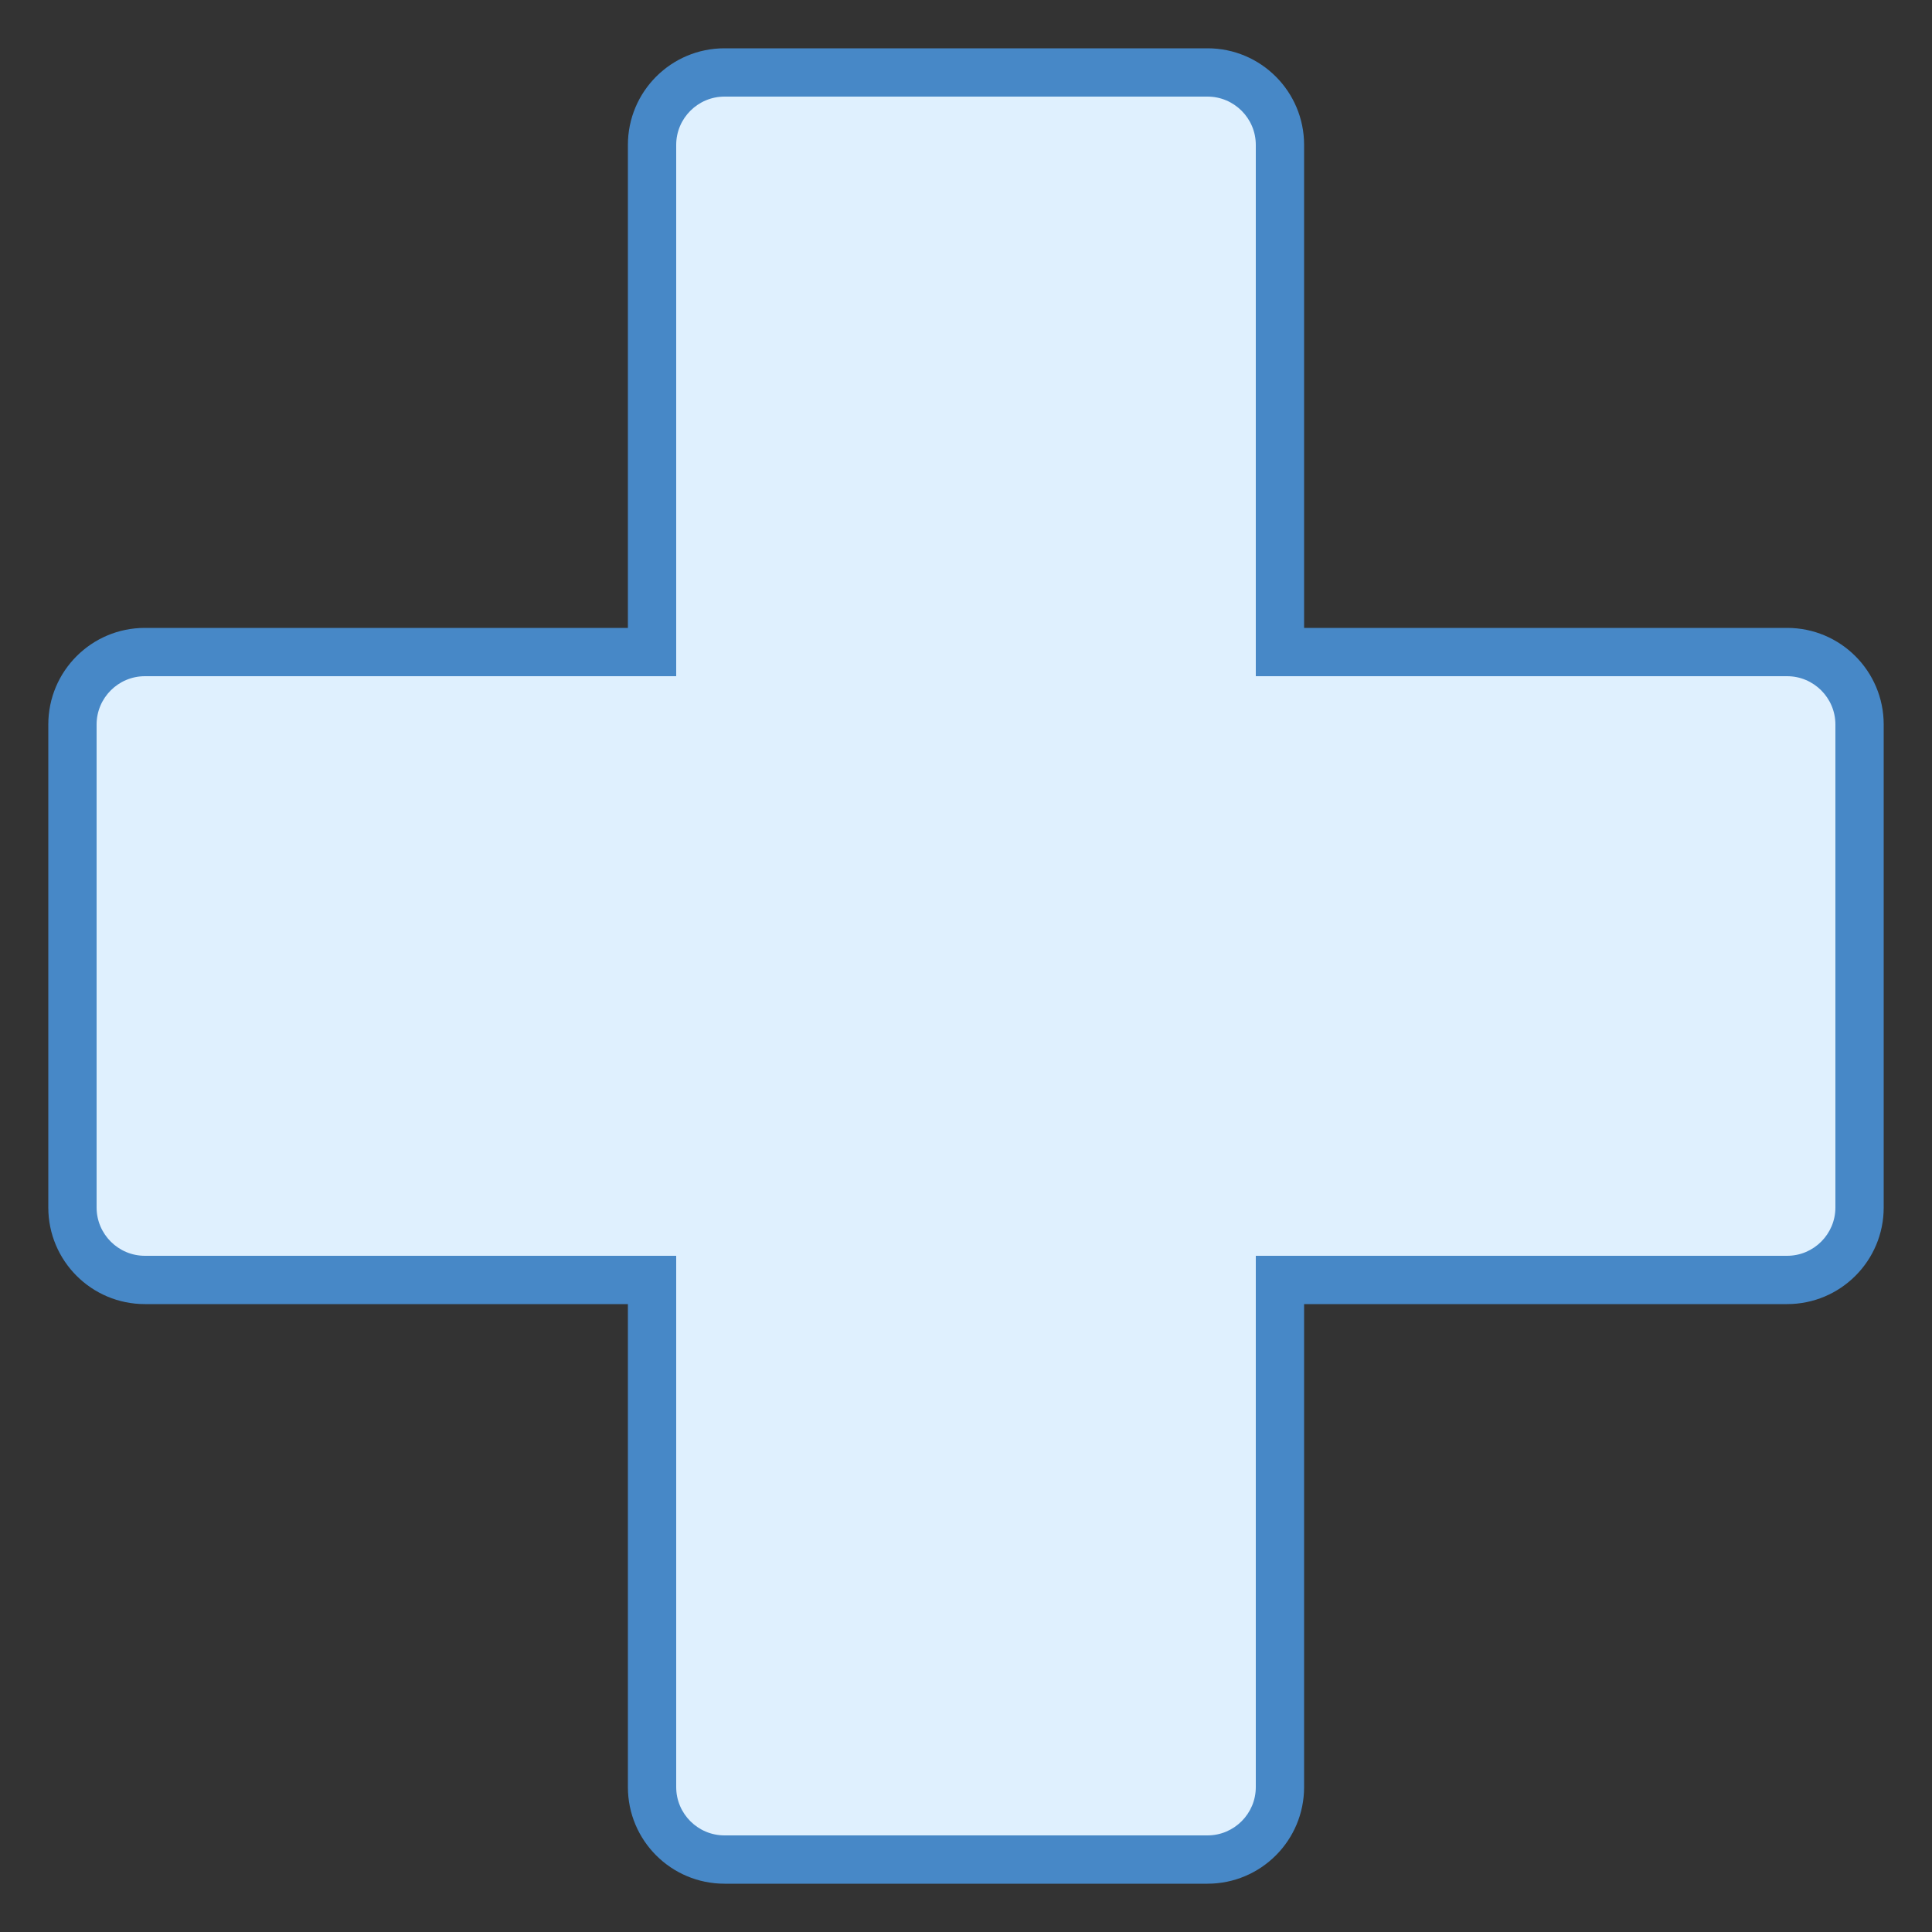 <?xml version="1.0" encoding="windows-1252"?>
<!-- Generator: Adobe Illustrator 21.0.2, SVG Export Plug-In . SVG Version: 6.00 Build 0)  -->
<svg xmlns="http://www.w3.org/2000/svg" xmlns:xlink="http://www.w3.org/1999/xlink" version="1.1" id="Layer_1" x="0px" y="0px" viewBox="0 0 40 40" style="enable-background:new 0 0 40 40;" xml:space="preserve">
<rect x="0" y="0" width="40" height="40" fill="#333333" stroke="none"/>
<g>
	<path style="fill:#DFF0FE;" d="M15,38.5c-0.827,0-1.5-0.673-1.5-1.5V26.5H3c-0.827,0-1.5-0.673-1.5-1.5V15   c0-0.827,0.673-1.5,1.5-1.5h10.5V3c0-0.827,0.673-1.5,1.5-1.5h10c0.827,0,1.5,0.673,1.5,1.5v10.5H37c0.827,0,1.5,0.673,1.5,1.5v10   c0,0.827-0.673,1.5-1.5,1.5H26.5V37c0,0.827-0.673,1.5-1.5,1.5H15z"/>
	<g>
		<path style="fill:#4788C7;" d="M25,2c0.551,0,1,0.449,1,1v10v1h1h10c0.551,0,1,0.449,1,1v10c0,0.551-0.449,1-1,1H27h-1v1v10    c0,0.551-0.449,1-1,1H15c-0.551,0-1-0.449-1-1V27v-1h-1H3c-0.551,0-1-0.449-1-1V15c0-0.551,0.449-1,1-1h10h1v-1V3    c0-0.551,0.449-1,1-1H25 M25,1H15c-1.105,0-2,0.895-2,2v10H3c-1.105,0-2,0.895-2,2v10c0,1.105,0.895,2,2,2h10v10    c0,1.105,0.895,2,2,2h10c1.105,0,2-0.895,2-2V27h10c1.105,0,2-0.895,2-2V15c0-1.105-0.895-2-2-2H27V3C27,1.895,26.105,1,25,1L25,1    z"/>
	</g>
</g>
</svg>